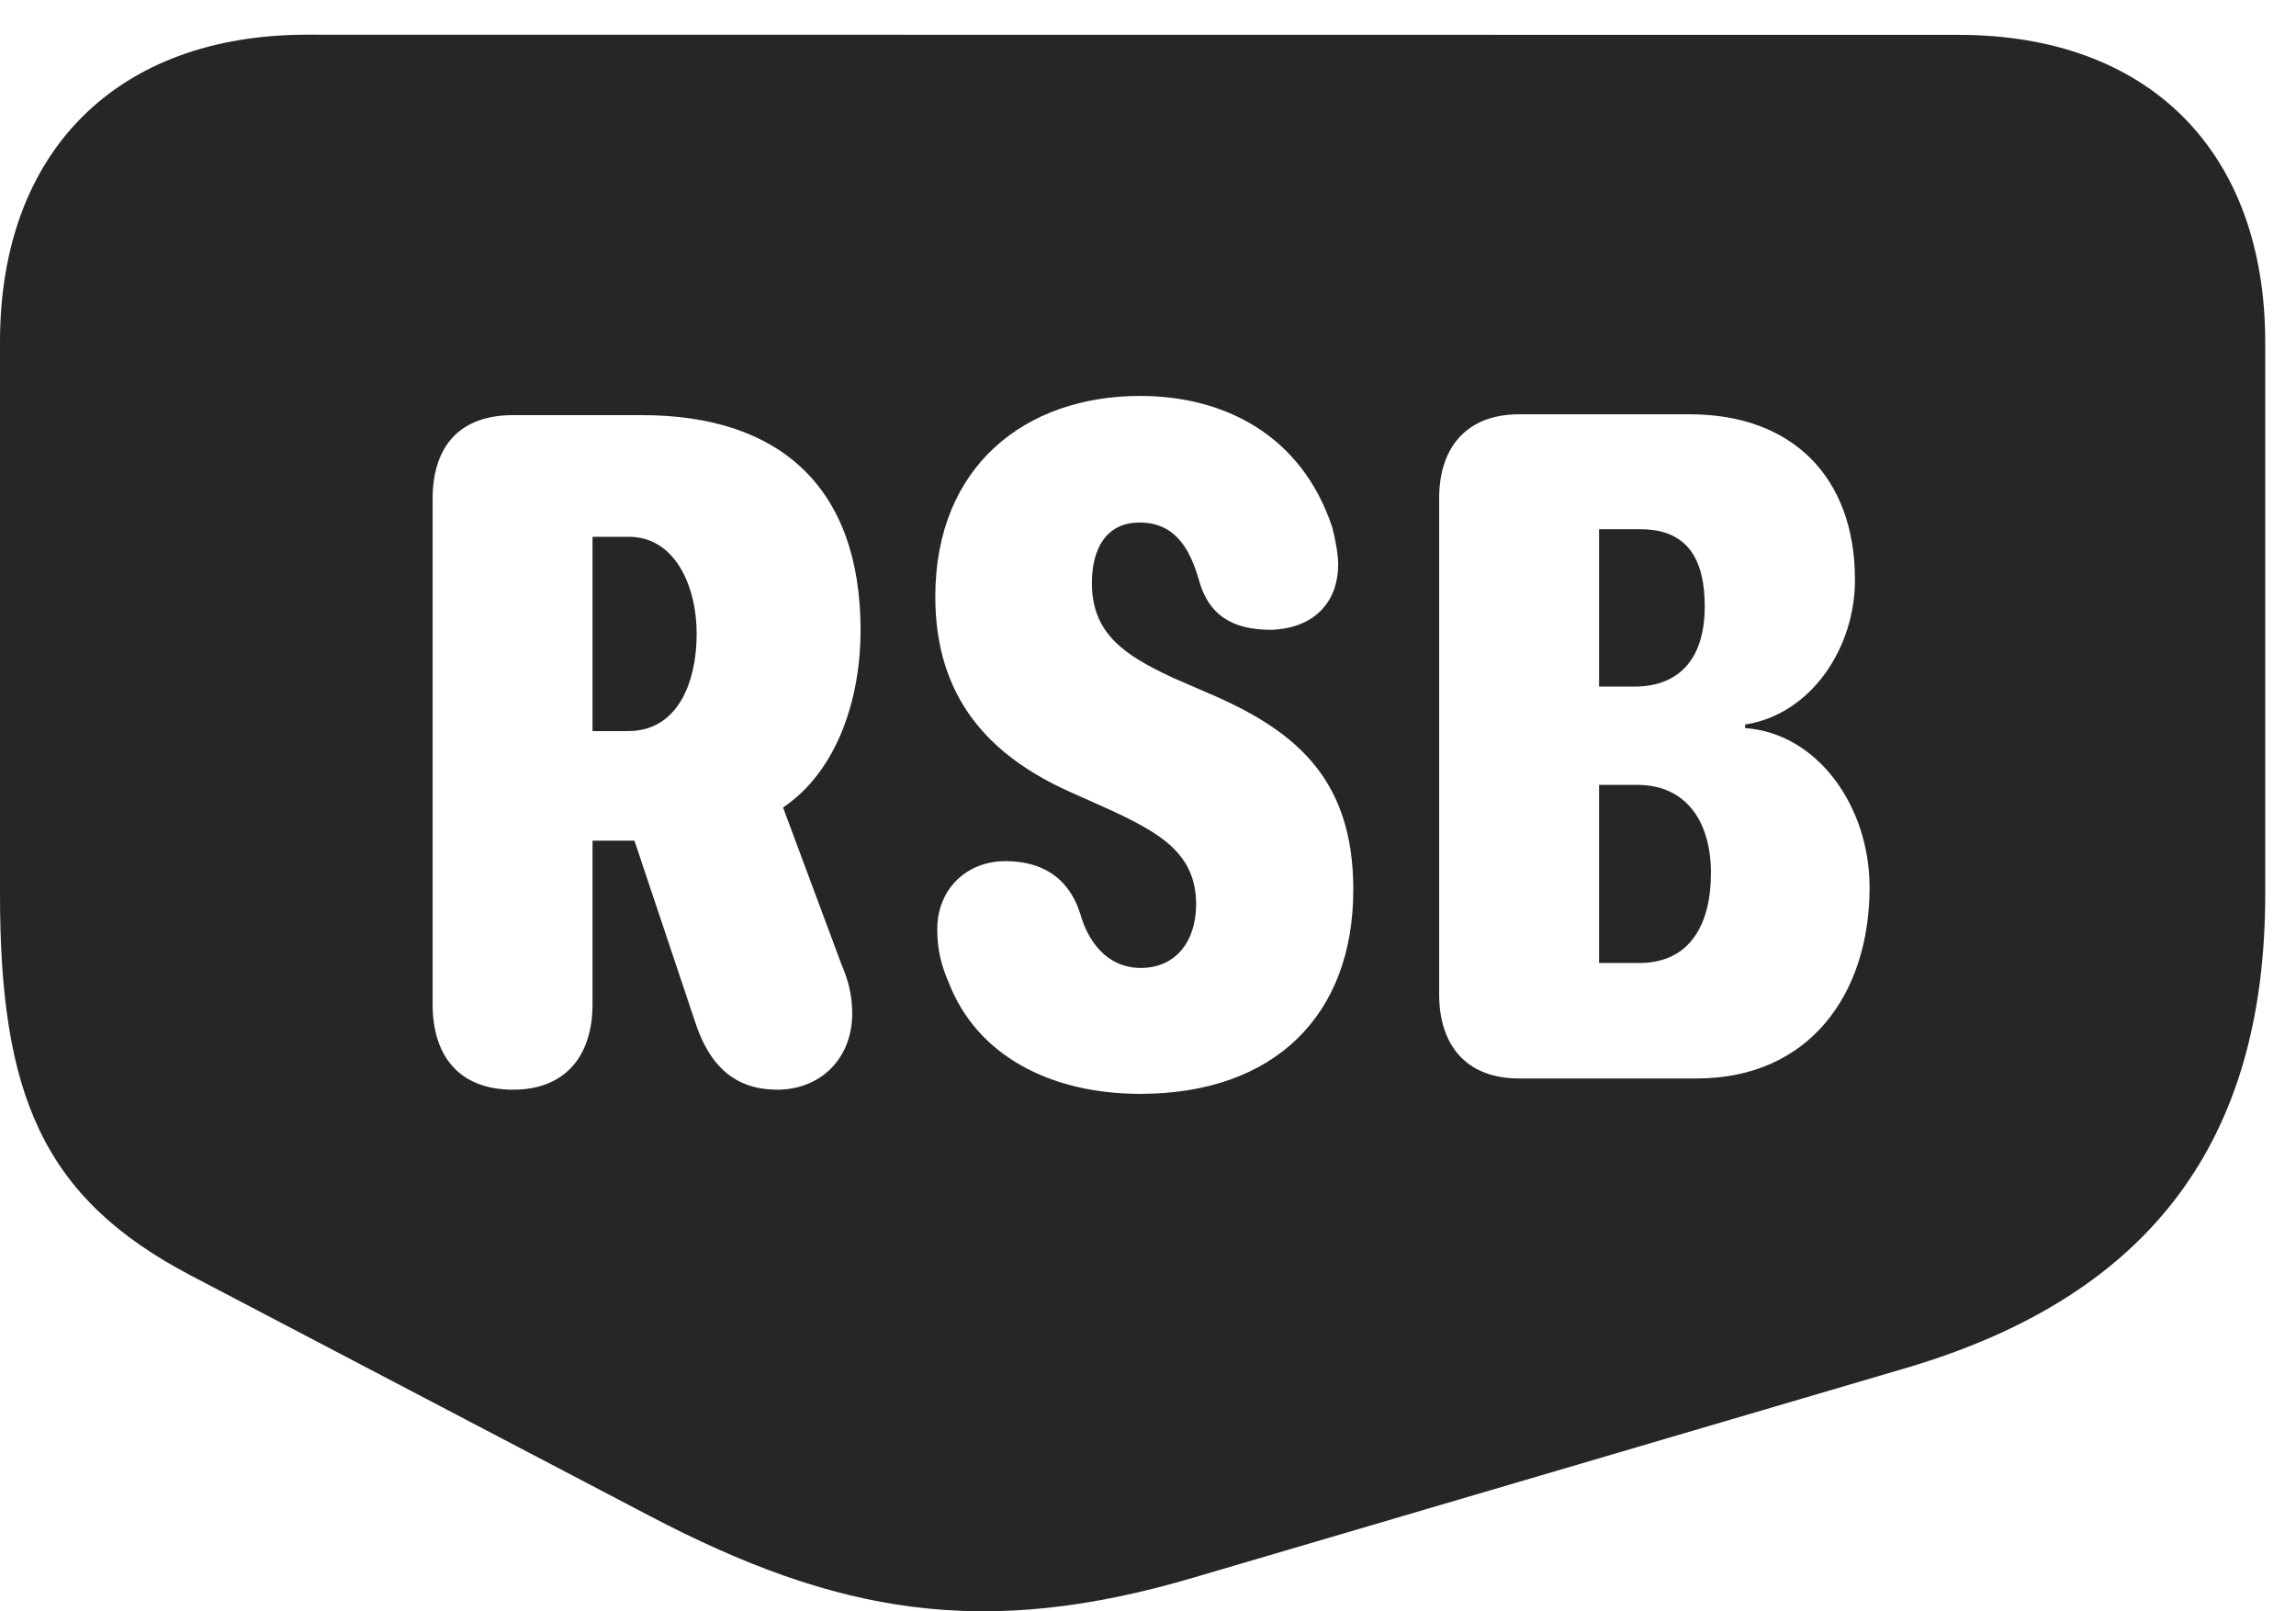 <?xml version="1.0" encoding="UTF-8"?>
<!--Generator: Apple Native CoreSVG 326-->
<!DOCTYPE svg PUBLIC "-//W3C//DTD SVG 1.1//EN" "http://www.w3.org/Graphics/SVG/1.1/DTD/svg11.dtd">
<svg version="1.1" xmlns="http://www.w3.org/2000/svg" xmlns:xlink="http://www.w3.org/1999/xlink"
       viewBox="0 0 27.008 18.952">
       <g>
              <rect height="18.952" opacity="0" width="27.008" x="0" y="0" />
              <path d="M23.038 0.41C25.28 0.41 26.646 1.783 26.646 4.028L26.646 10.517C26.646 13.375 25.338 15.226 22.433 16.087L14.043 18.555C11.568 19.287 9.847 18.986 7.639 17.829L2.238 14.999C0.498 14.086 0 12.868 0 10.517L0 4.021C0 1.779 1.378 0.408 3.613 0.408ZM11.002 7.018C11.002 8.216 11.645 8.89 12.579 9.311L13.086 9.538C13.634 9.797 14.07 10.035 14.07 10.636C14.07 11.058 13.843 11.385 13.418 11.385C13.007 11.385 12.79 11.047 12.71 10.756C12.565 10.297 12.229 10.129 11.827 10.129C11.359 10.129 11.025 10.469 11.025 10.928C11.025 11.17 11.072 11.356 11.158 11.552C11.488 12.413 12.354 12.866 13.413 12.866C14.991 12.866 15.919 11.941 15.919 10.465C15.919 9.195 15.277 8.623 14.301 8.191L13.784 7.966C13.233 7.707 12.844 7.457 12.844 6.858C12.844 6.459 13.009 6.146 13.404 6.146C13.815 6.146 13.993 6.441 14.103 6.822C14.216 7.236 14.495 7.408 14.957 7.408C15.499 7.385 15.741 7.044 15.741 6.64C15.741 6.525 15.711 6.355 15.672 6.204C15.312 5.119 14.403 4.657 13.411 4.657C12.058 4.657 11.002 5.487 11.002 7.018ZM6.033 4.883C5.41 4.883 5.089 5.246 5.089 5.869L5.089 11.811C5.089 12.432 5.41 12.817 6.036 12.817C6.644 12.817 6.97 12.427 6.97 11.811L6.97 9.888L7.463 9.888L8.17 12C8.344 12.55 8.656 12.817 9.144 12.817C9.652 12.817 10.046 12.445 10.024 11.872C10.017 11.688 9.98 11.537 9.898 11.342L9.211 9.498C9.858 9.061 10.123 8.203 10.123 7.414C10.123 5.722 9.163 4.883 7.555 4.883ZM17.87 4.873C17.225 4.873 16.929 5.294 16.929 5.856L16.929 11.696C16.929 12.272 17.227 12.685 17.87 12.685L19.959 12.685C21.281 12.685 21.992 11.694 21.992 10.438C21.992 9.483 21.379 8.624 20.528 8.564L20.528 8.522C21.3 8.403 21.82 7.627 21.82 6.821C21.82 5.595 21.065 4.873 19.88 4.873ZM20.126 10.269C20.126 10.864 19.885 11.327 19.283 11.327L18.81 11.327L18.81 9.232L19.261 9.232C19.83 9.232 20.126 9.658 20.126 10.269ZM8.195 7.453C8.195 8.031 7.97 8.599 7.39 8.599L6.97 8.599L6.97 6.314L7.398 6.314C7.946 6.314 8.195 6.903 8.195 7.453ZM20.053 7.133C20.053 7.704 19.792 8.076 19.221 8.076L18.81 8.076L18.81 6.225L19.298 6.225C19.864 6.225 20.053 6.597 20.053 7.133Z"
                     fill="currentColor" fill-opacity="0.85" />
       </g>
</svg>